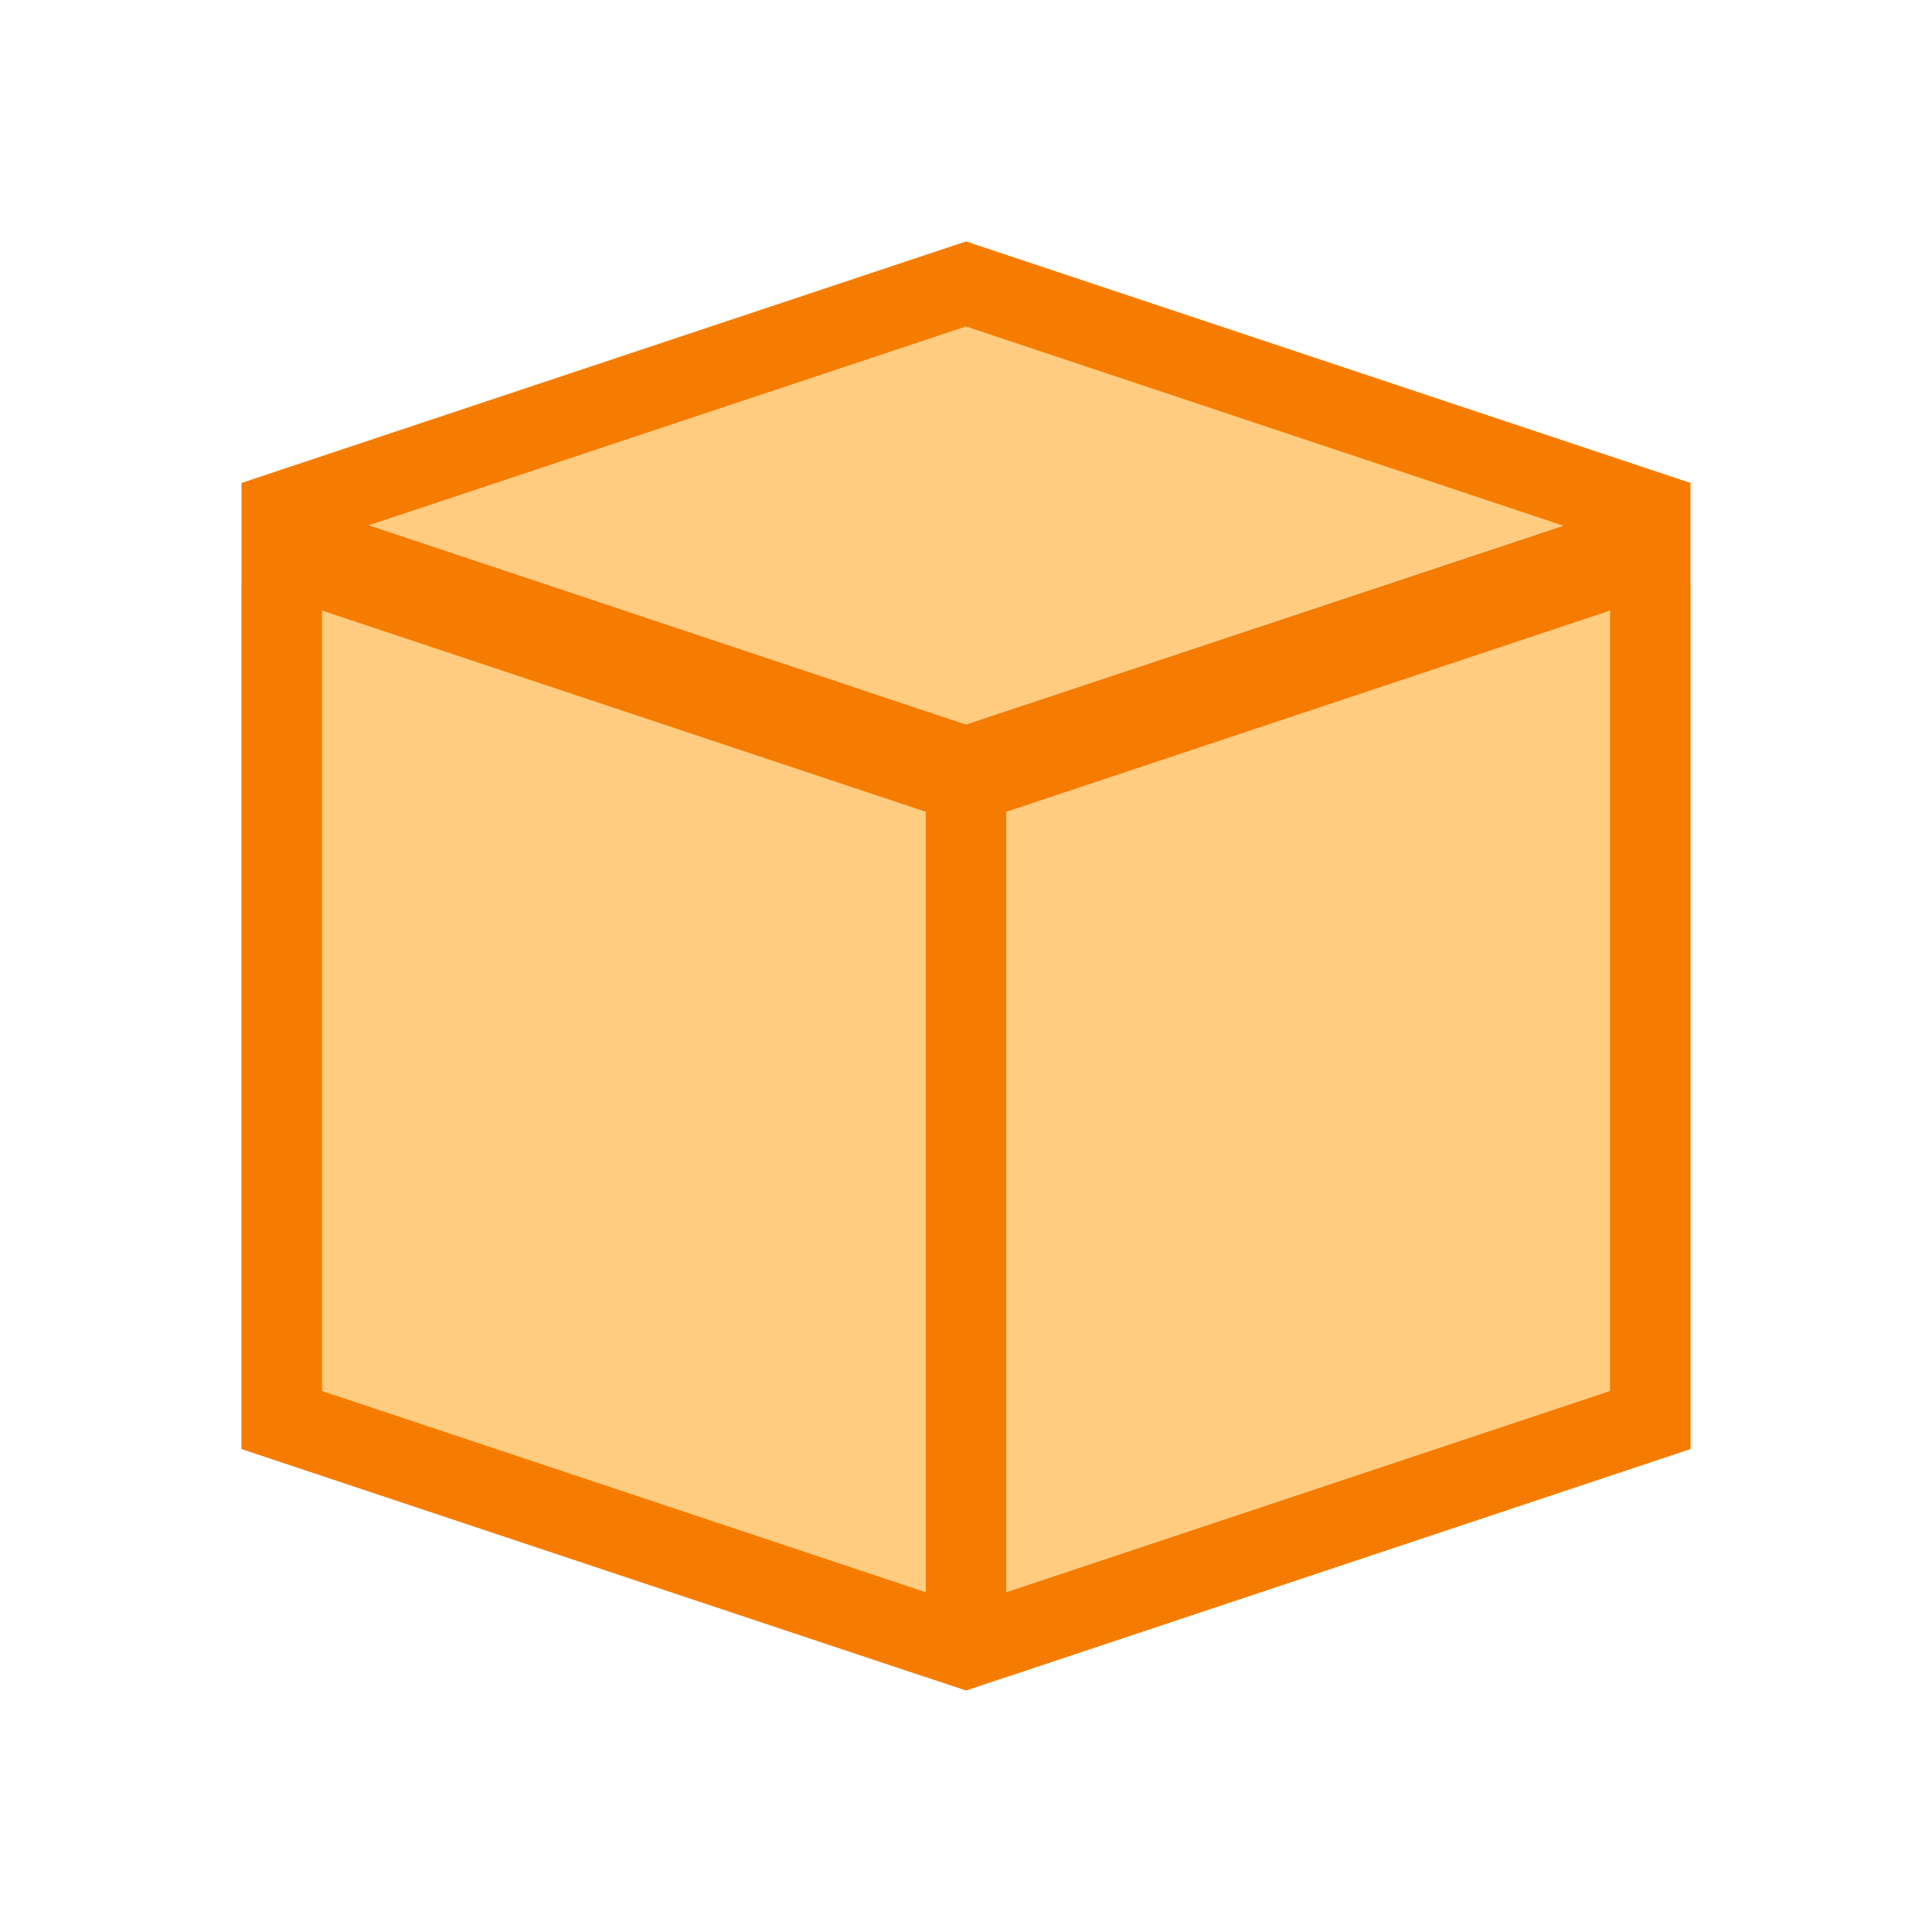 <svg height="48" viewBox="0 0 48 48" width="48" xmlns="http://www.w3.org/2000/svg"><g fill="#ffcc80"><path d="m24 6-18 6 18 6 18-6z"/><path d="m25 41.67 17-5.67v-21.5l-17 5.67z"/><path d="m6 14.5v21.5l17 5.67v-21.5z"/></g><path d="m24 6-18 6v24l18 6 18-6v-24zm0 2.11 14.84 4.95-14.84 4.94-14.84-4.95zm-16 26.45v-19.39l15 5v19.39zm32 0-15 5v-19.39l15-5z" fill="#f57c00"/></svg>